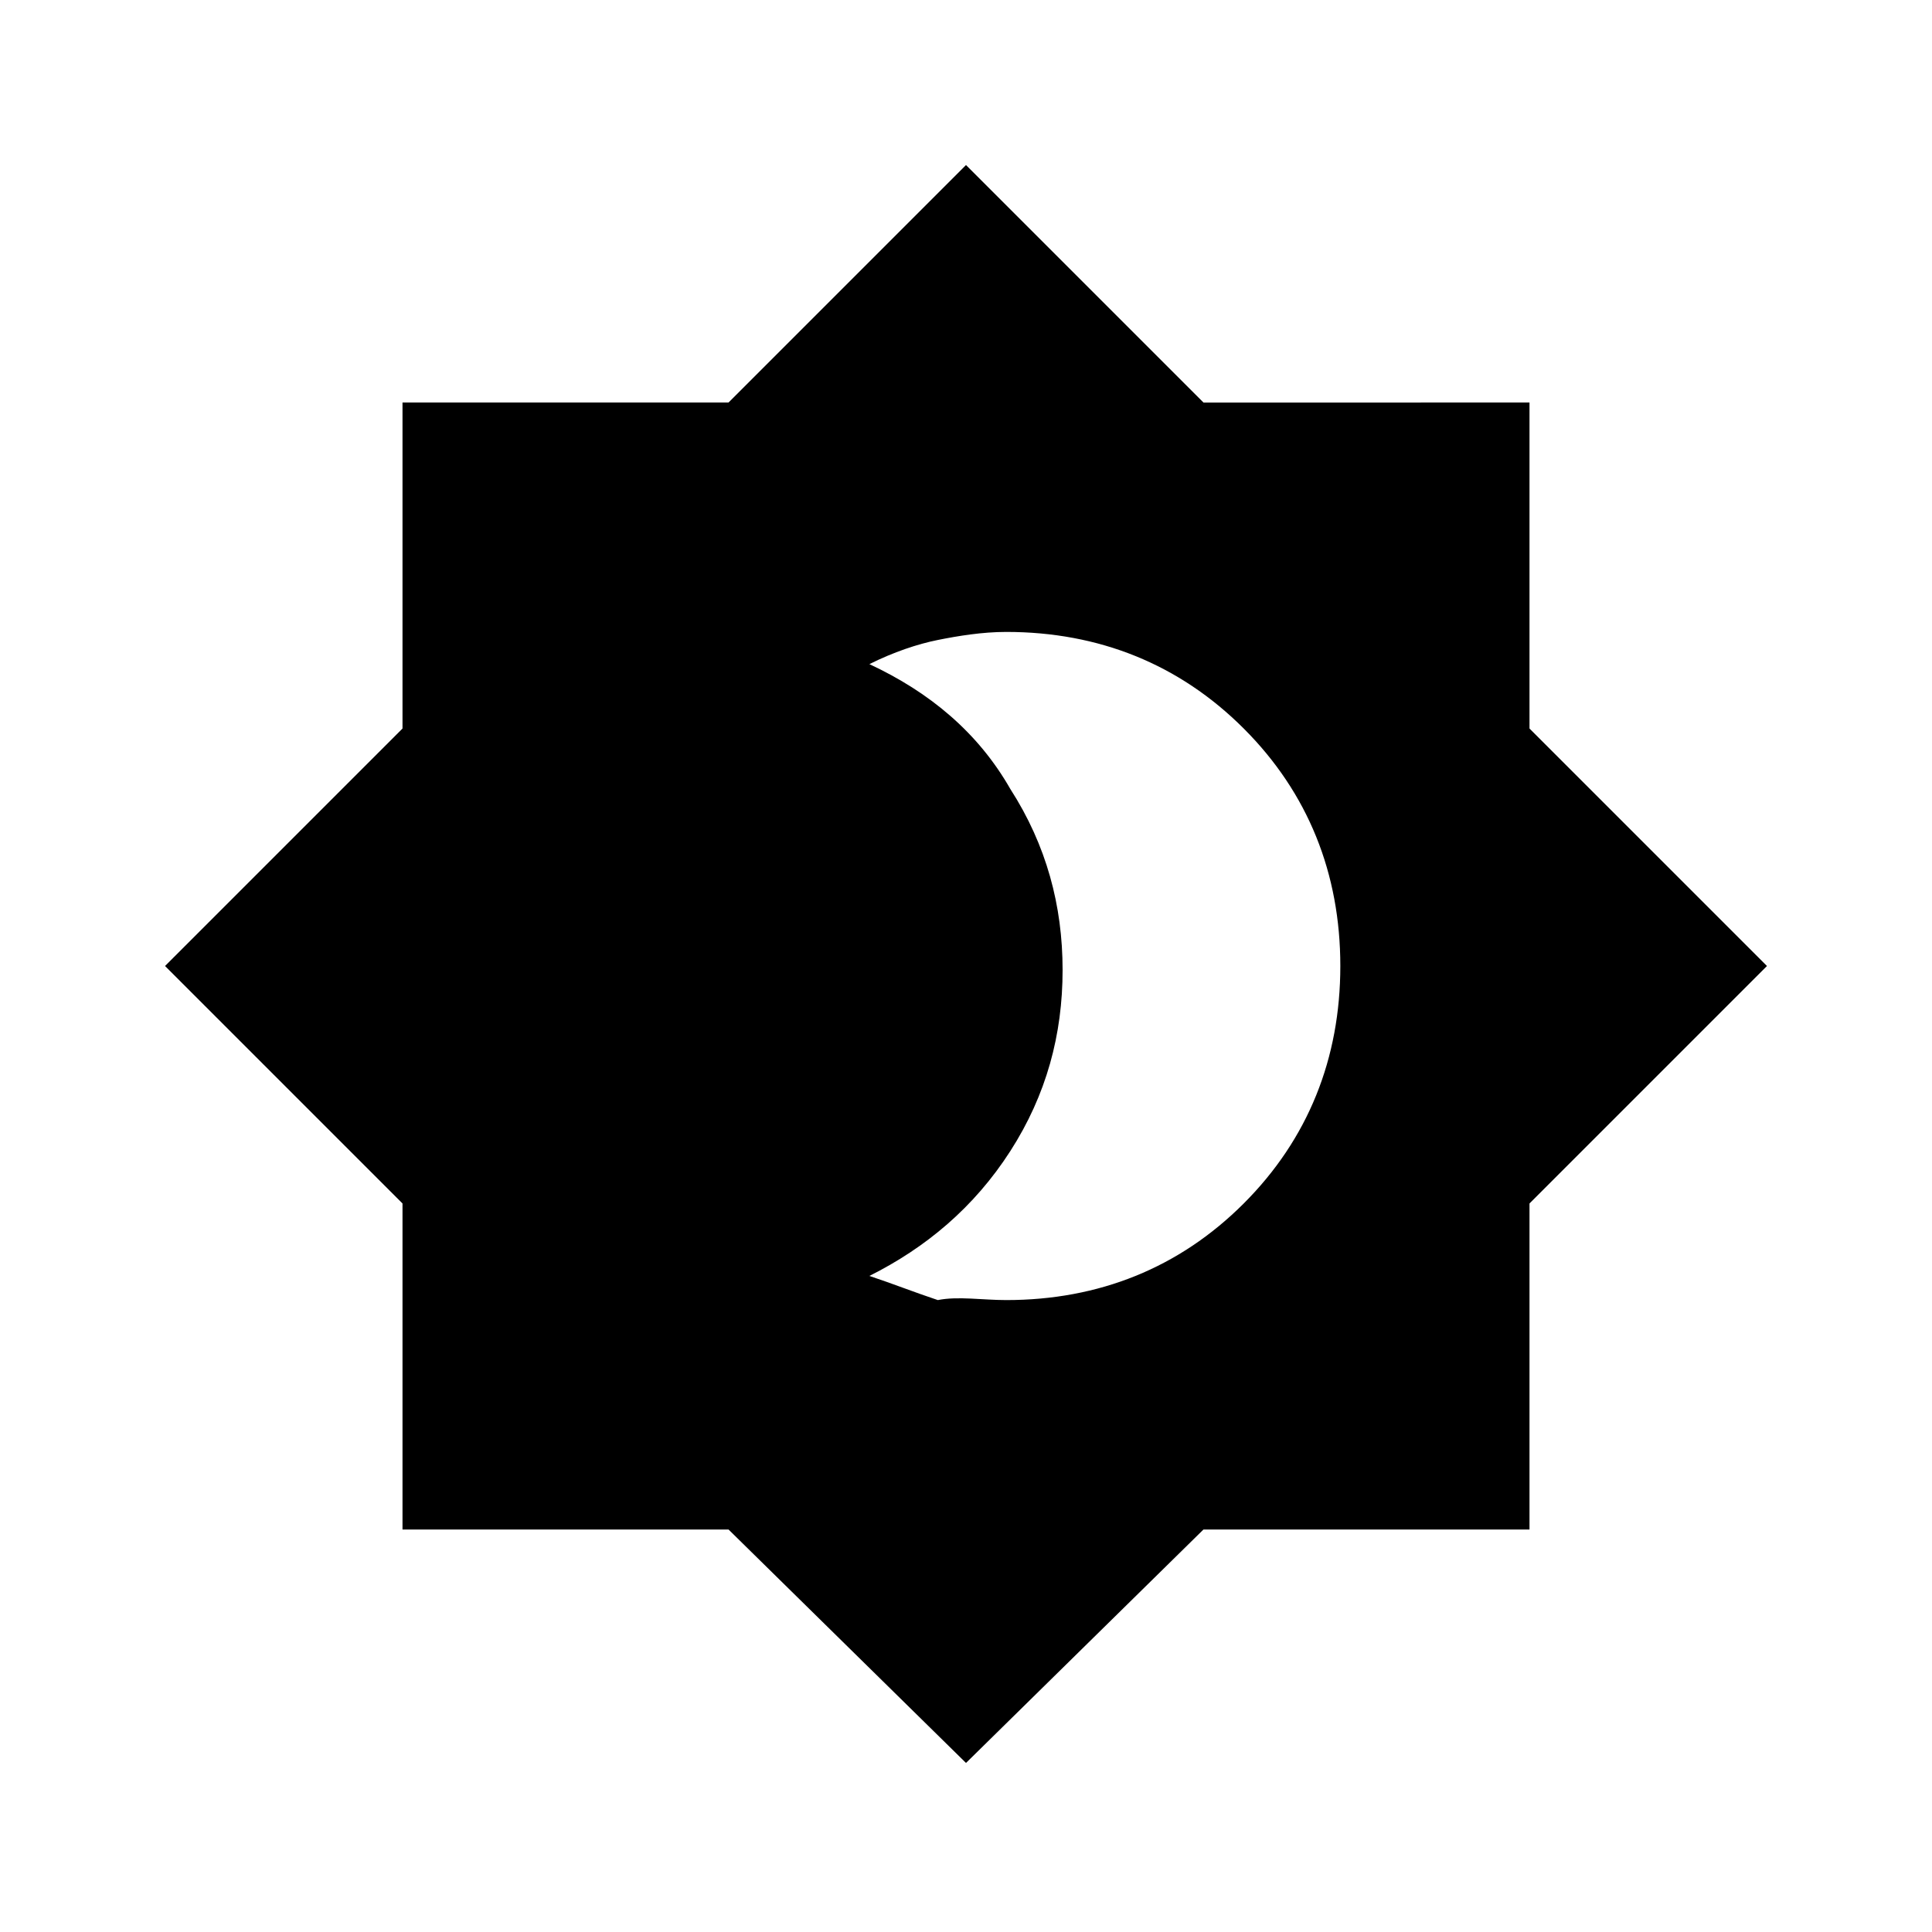 <?xml version="1.0" encoding="utf-8"?>
<!-- Generator: Adobe Illustrator 26.3.1, SVG Export Plug-In . SVG Version: 6.00 Build 0)  -->
<svg version="1.1" id="Слой_1" xmlns="http://www.w3.org/2000/svg" xmlns:xlink="http://www.w3.org/1999/xlink" x="0px" y="0px"
	 viewBox="0 0 48 48" style="enable-background:new 0 0 48 48;" xml:space="preserve">
<path d="M25,32.3c2.3,0,4.3-0.8,5.9-2.4s2.4-3.6,2.4-5.9s-0.8-4.3-2.4-5.9s-3.6-2.4-5.9-2.4c-0.6,0-1.2,0.1-1.7,0.2
	s-1.1,0.3-1.7,0.6c1.5,0.7,2.7,1.7,3.5,3.1c0.9,1.4,1.3,2.9,1.3,4.5s-0.4,3.1-1.3,4.5S23,31,21.6,31.7c0.6,0.2,1.1,0.4,1.7,0.6
	C23.8,32.2,24.4,32.3,25,32.3z M24,43.8L18.1,38H10v-8.1L4.1,24l5.9-5.9V10h8.1L24,4.1l5.9,5.9H38v8.1l5.9,5.9L38,29.9V38h-8.1
	L24,43.8z"/>
</svg>
